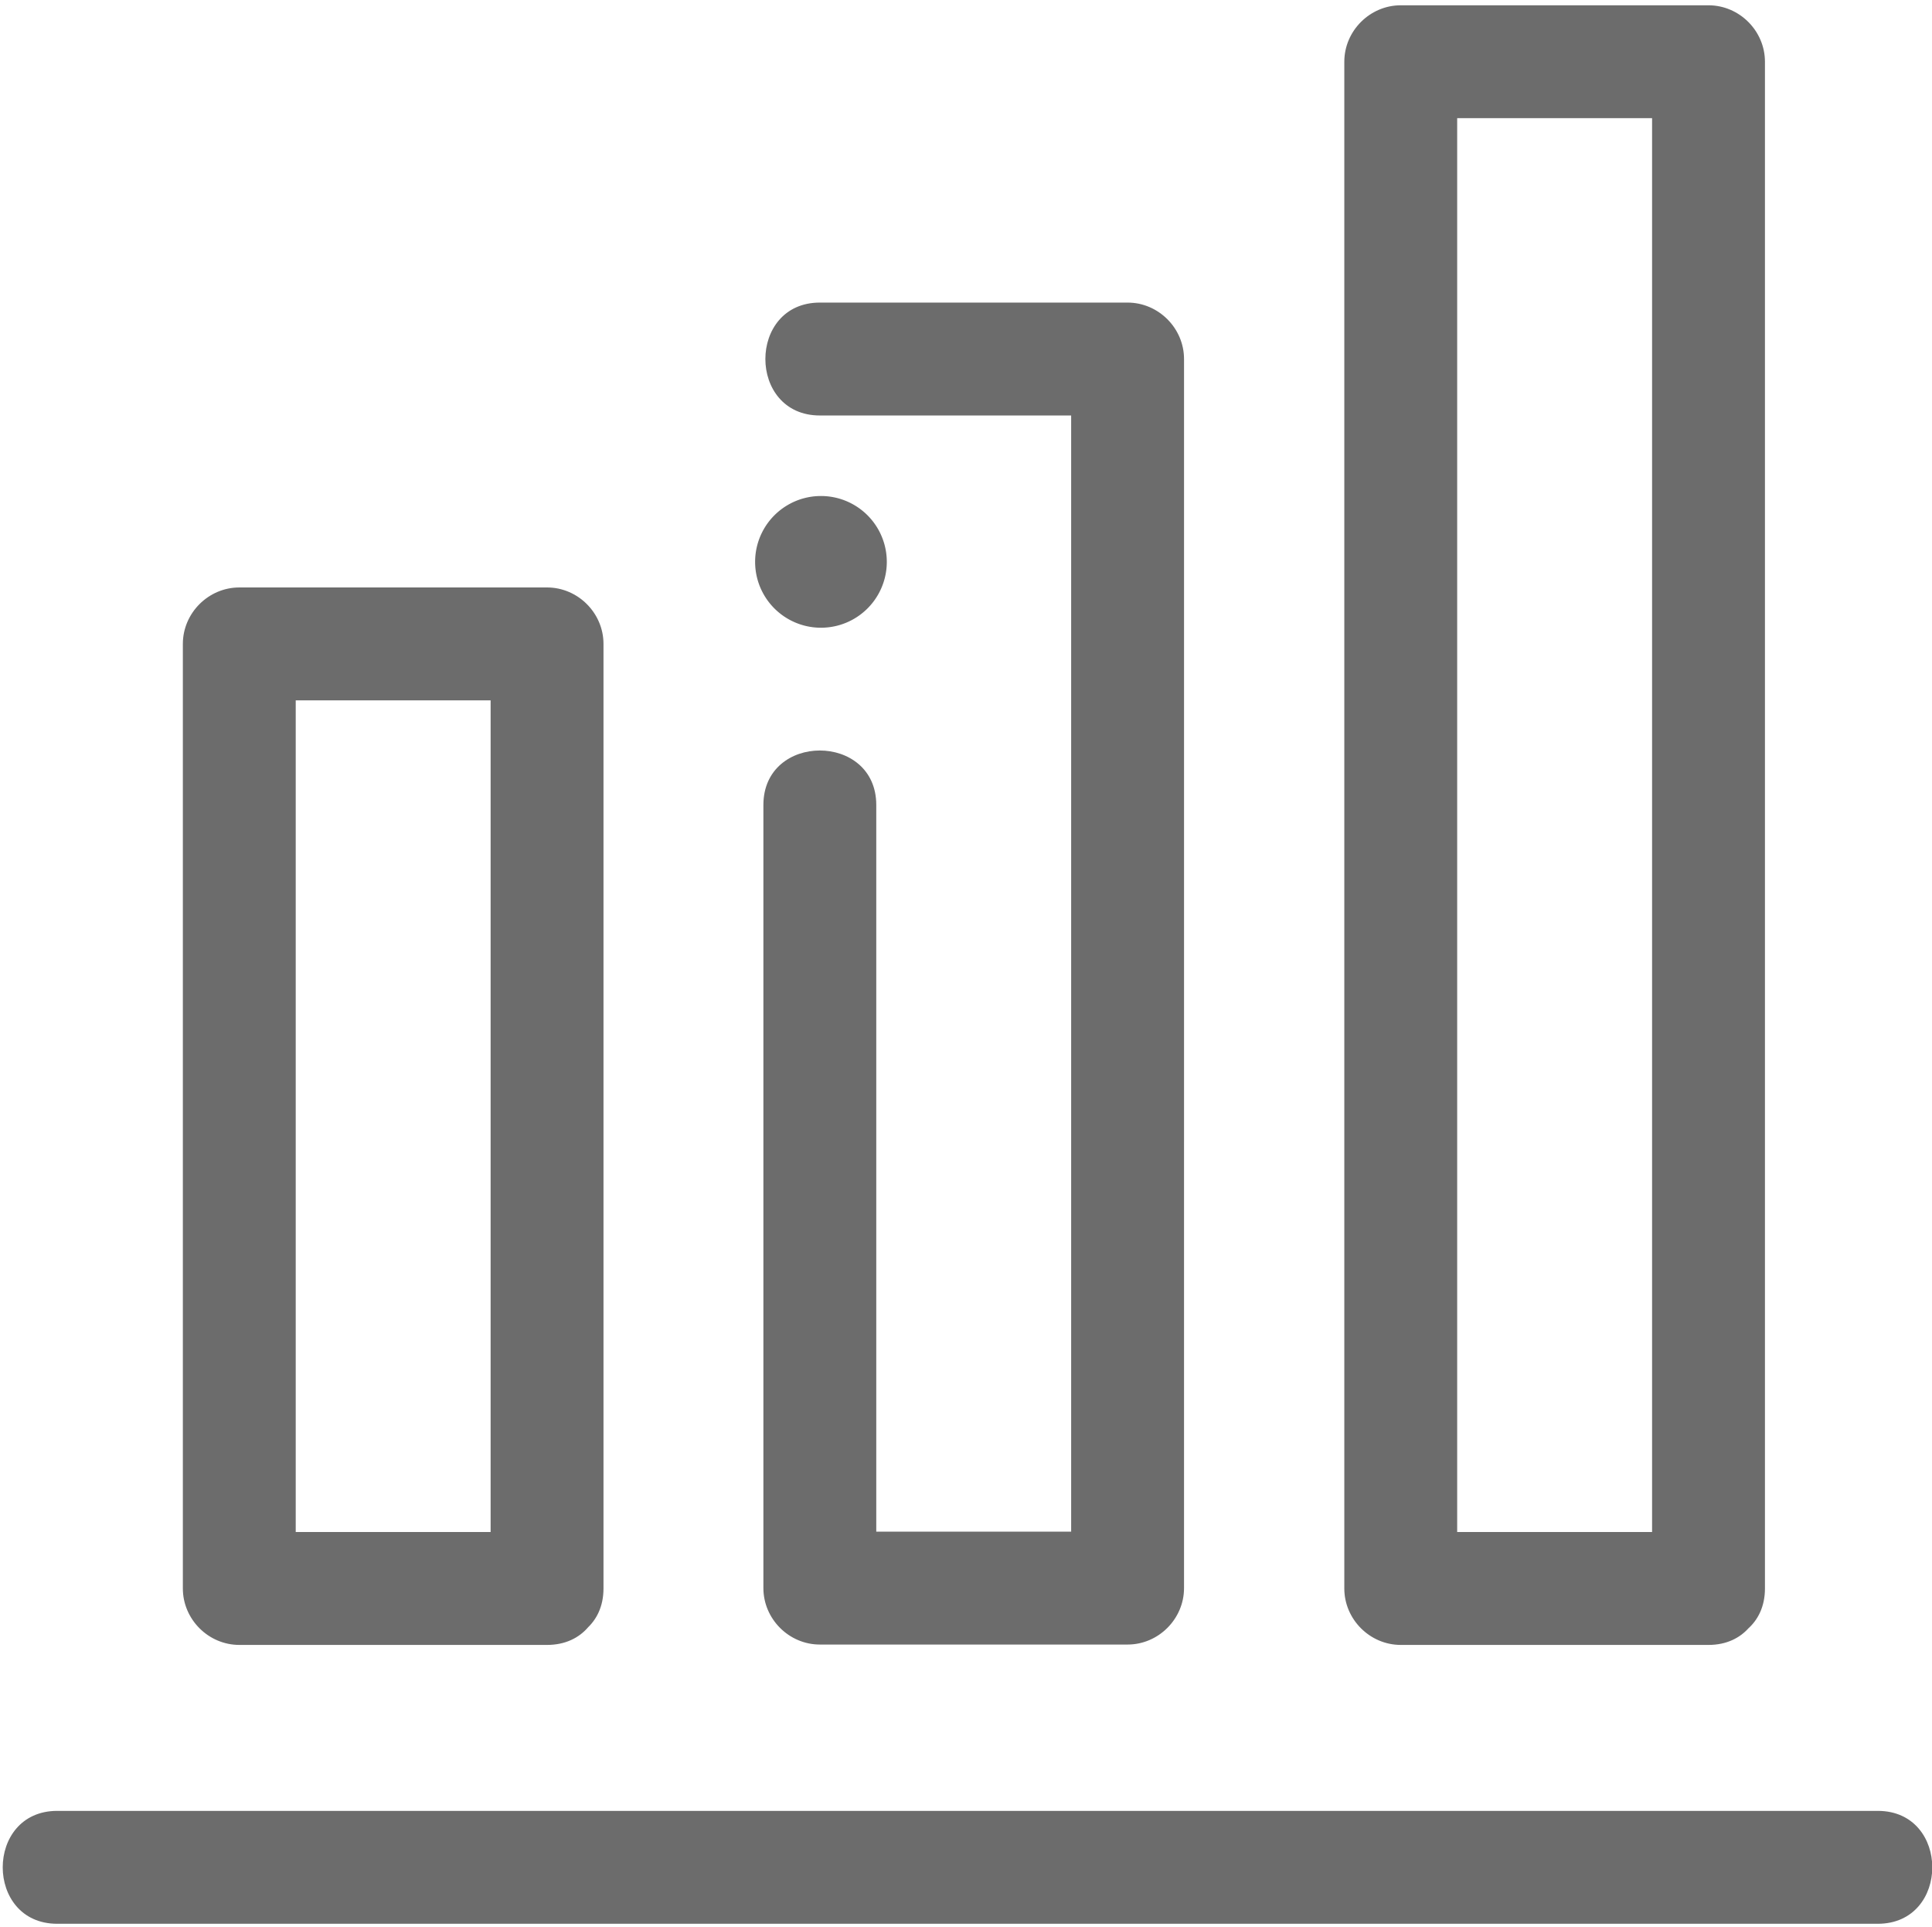 <?xml version="1.0" standalone="no"?><!DOCTYPE svg PUBLIC "-//W3C//DTD SVG 1.1//EN" "http://www.w3.org/Graphics/SVG/1.1/DTD/svg11.dtd"><svg class="icon" width="200px" height="199.42px" viewBox="0 0 1027 1024" version="1.1" xmlns="http://www.w3.org/2000/svg"><path d="M436.4 298.6m-35 0a35 35 0 1 0 70 0 35 35 0 1 0-70 0Z" fill="#6c6c6c" /><path d="M30.4 1022.4H998.2c38.6 0 38.6-60 0-60H30.4c-38.6 0-38.6 60 0 60zM290.8 814.2H127.2l30 30v-274-228l-30 30h163.6l-30-30v502c0 38.6 60 38.6 60 0v-274-228c0-16.4-13.6-30-30-30H127.2c-16.4 0-30 13.6-30 30v502c0 16.4 13.6 30 30 30h163.6c38.8 0 38.8-60 0-60zM435.8 220.8h163.6l-30-30V844l30-30h-163.6l30 30V551.4v-123.6c0-38.6-60-38.6-60 0V844c0 16.4 13.6 30 30 30h163.6c16.4 0 30-13.6 30-30V606.4 248.8v-58c0-16.4-13.6-30-30-30h-163.6c-38.6 0-38.6 60 0 60zM908.2 814.2h-163.6l30 30V639.2 254 33.4v-0.6l-30 30h163.6l-30-30V844.2c0 38.6 60 38.6 60 0V639.2 254 33.4v-0.6c0-16.4-13.6-30-30-30h-163.6c-16.4 0-30 13.6-30 30V844.2c0 16.4 13.6 30 30 30h163.6c38.6 0 38.6-60 0-60z" fill="#6c6c6c" /></svg>